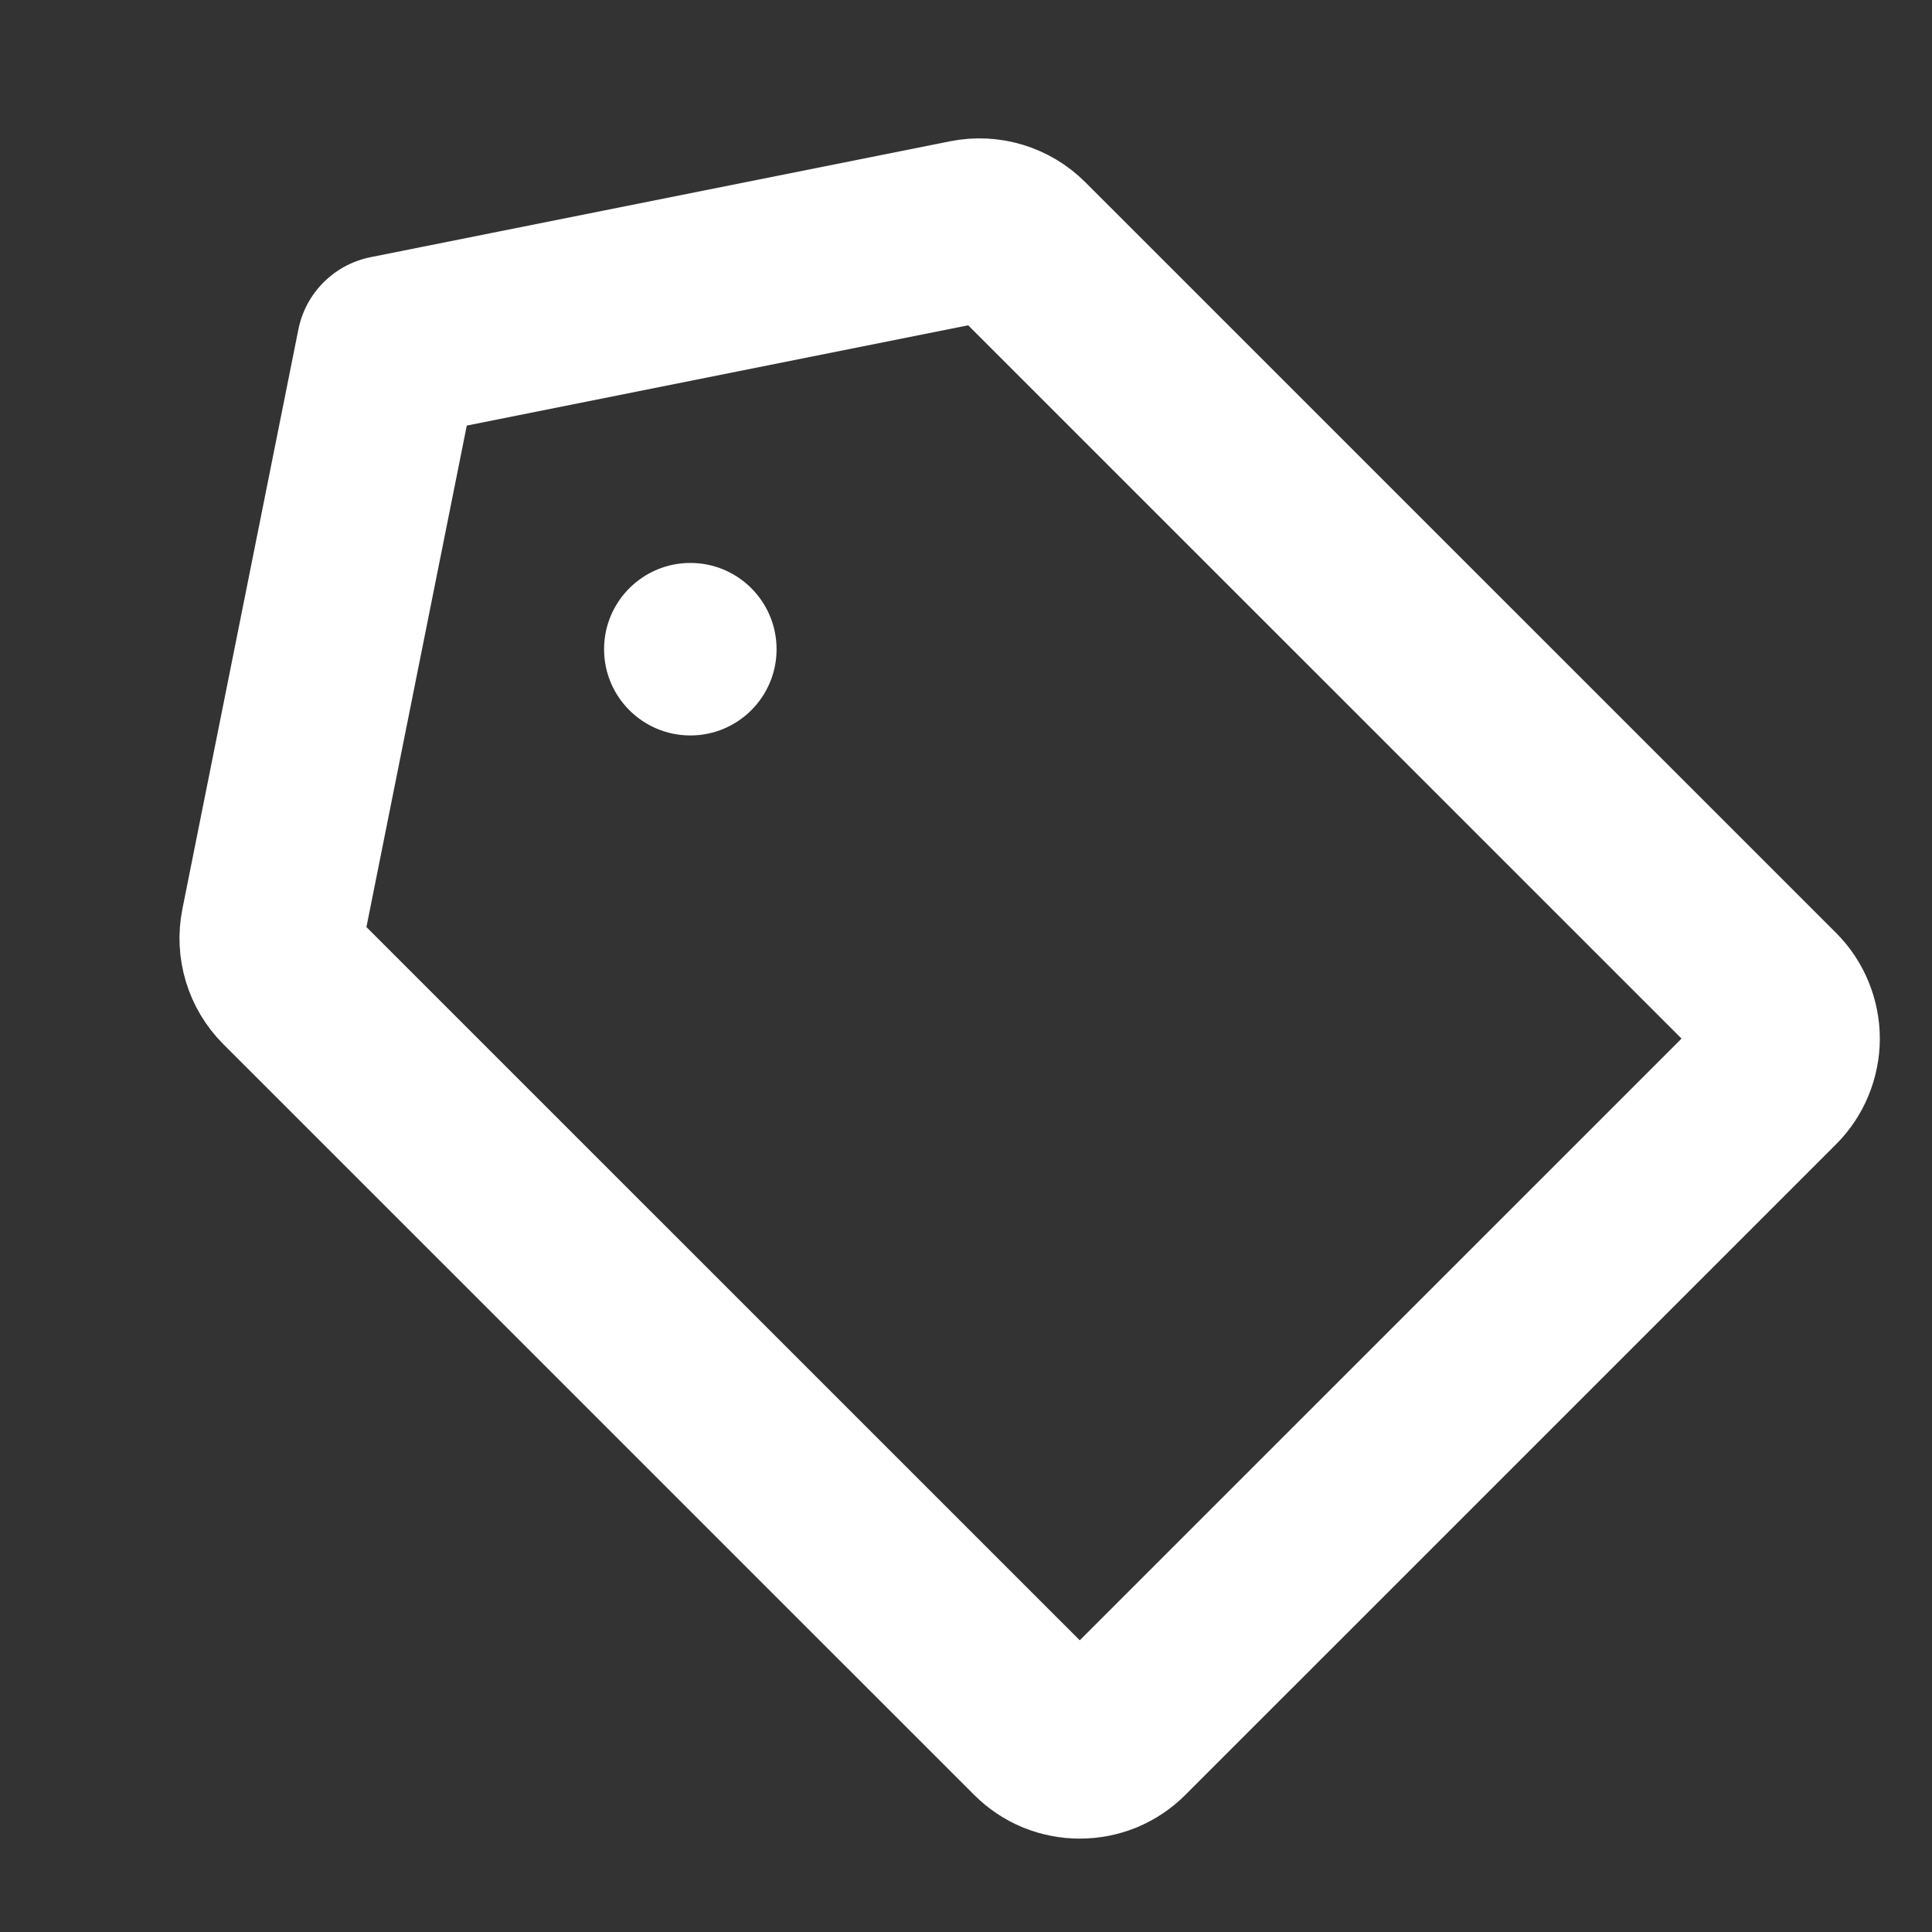 <svg width="21" height="21" viewBox="0 0 21 21" fill="none" xmlns="http://www.w3.org/2000/svg">
<rect x="0" y="0" width="21" height="21" fill="#333333" stroke="none"/>
<path d="M10.525 2.516L4.224 3.776L2.963 10.077C2.943 10.178 2.948 10.283 2.978 10.381C3.008 10.48 3.061 10.569 3.134 10.642L11.295 18.802C11.353 18.86 11.421 18.906 11.497 18.938C11.573 18.969 11.655 18.985 11.736 18.985C11.819 18.985 11.9 18.969 11.976 18.938C12.052 18.906 12.12 18.86 12.178 18.802L19.25 11.731C19.308 11.673 19.354 11.604 19.385 11.528C19.416 11.453 19.433 11.371 19.433 11.289C19.433 11.207 19.416 11.126 19.385 11.05C19.354 10.974 19.308 10.905 19.25 10.847L11.089 2.687C11.016 2.614 10.927 2.561 10.828 2.531C10.73 2.501 10.626 2.496 10.525 2.516V2.516Z" stroke="white" stroke-width="2" stroke-linecap="round" stroke-linejoin="round"/>
<path d="M7.504 7.994C8.022 7.994 8.441 7.574 8.441 7.057C8.441 6.539 8.022 6.119 7.504 6.119C6.986 6.119 6.566 6.539 6.566 7.057C6.566 7.574 6.986 7.994 7.504 7.994Z" fill="white"/>
</svg>
